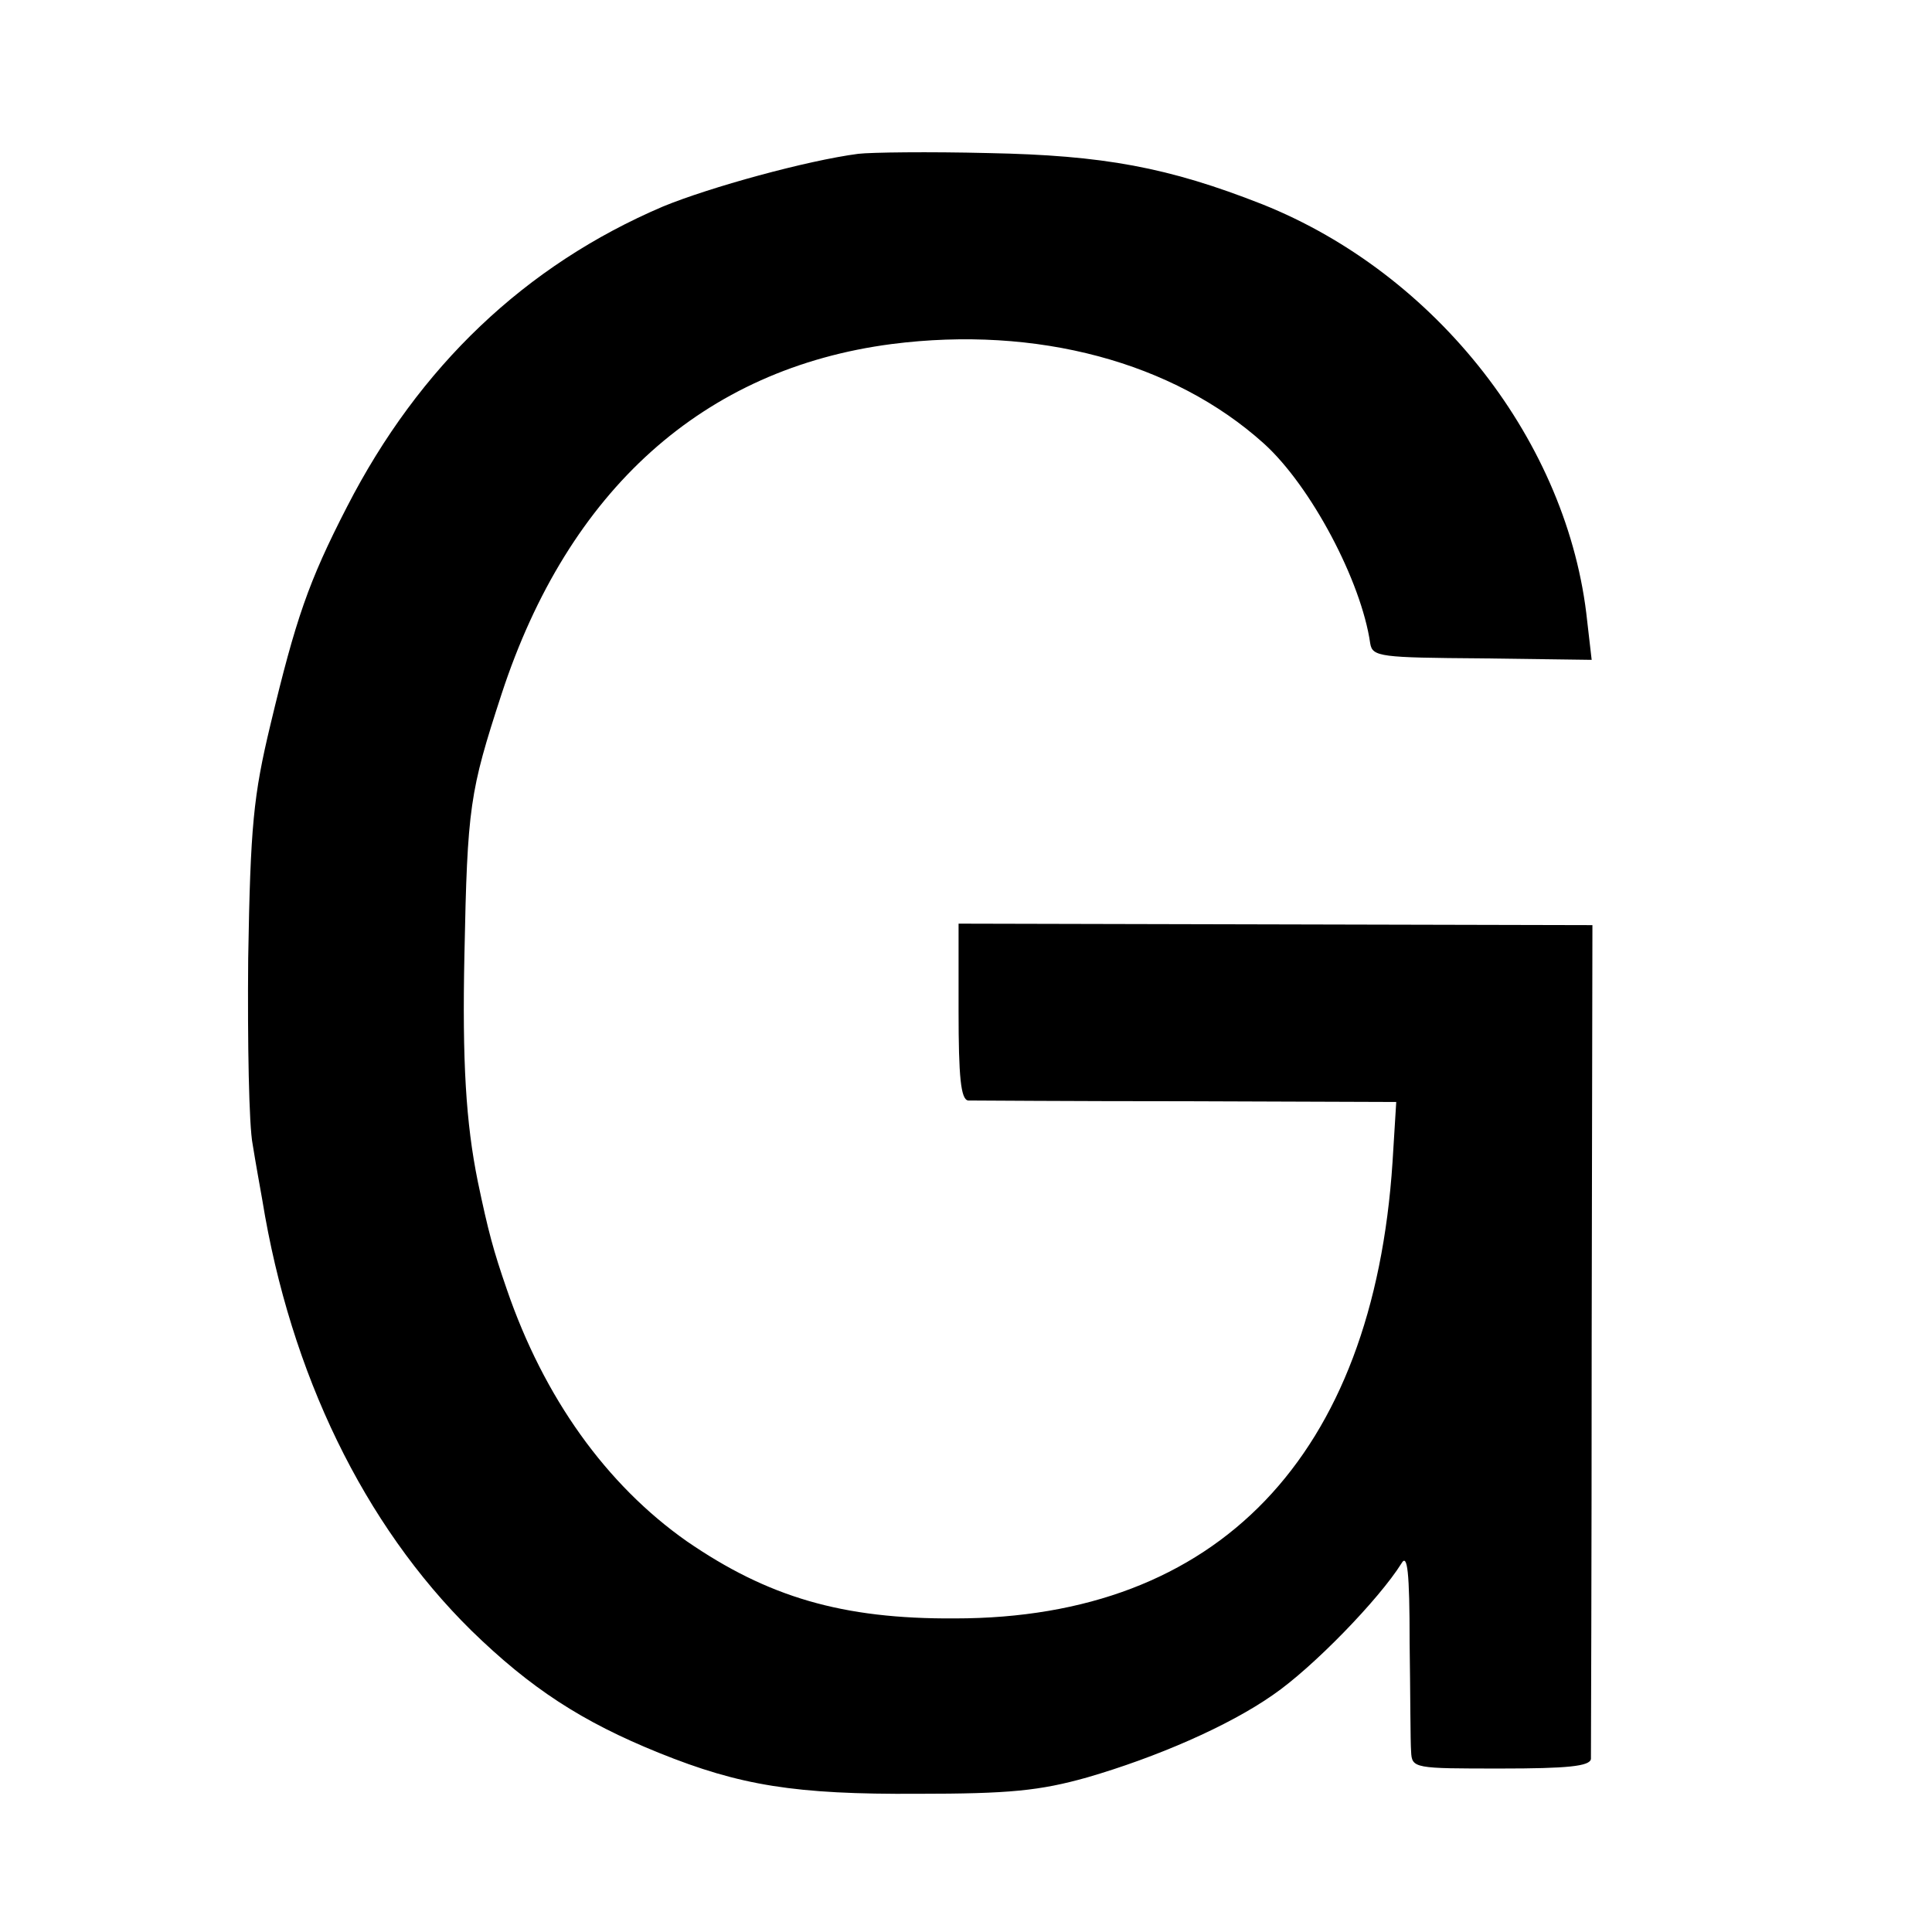 <?xml version="1.0" standalone="no"?>
<!DOCTYPE svg PUBLIC "-//W3C//DTD SVG 20010904//EN"
 "http://www.w3.org/TR/2001/REC-SVG-20010904/DTD/svg10.dtd">
<svg version="1.0" xmlns="http://www.w3.org/2000/svg"
 width="260pt" height="260pt" viewBox="0 0 260 260"
 preserveAspectRatio="xMidYMid meet">
<g transform="translate(0,260) scale(0.1,-0.1)"
fill="#000000" stroke="none">
<path d="M1155 2393 c-69 -9 -200 -45 -263 -71 -185 -79 -328 -215 -425 -404
-52 -101 -69 -151 -103 -293 -23 -96 -27 -136 -30 -315 -1 -113 1 -225 6 -250
4 -25 10 -58 13 -75 38 -234 137 -437 281 -579 80 -78 149 -123 253 -165 109
-44 183 -56 348 -55 123 0 164 4 228 22 93 27 190 69 250 111 54 37 143 129
173 177 8 14 11 -11 11 -106 1 -69 1 -135 2 -147 1 -23 4 -23 121 -23 89 0
120 3 121 13 0 6 1 262 1 567 l1 555 -426 1 -427 1 0 -118 c0 -88 3 -119 13
-120 6 0 139 -1 294 -1 l282 -1 -5 -81 c-26 -396 -235 -614 -589 -614 -152 -1
-252 29 -361 104 -108 76 -192 193 -242 339 -18 52 -25 78 -39 145 -16 79 -21
161 -18 305 4 200 7 219 50 351 90 275 272 438 525 471 195 25 379 -24 501
-134 63 -57 131 -185 143 -269 3 -18 14 -19 150 -20 l148 -2 -6 52 c-25 240
-202 467 -437 561 -127 50 -214 66 -369 69 -80 2 -158 1 -175 -1z"/>
</g>
</svg>
